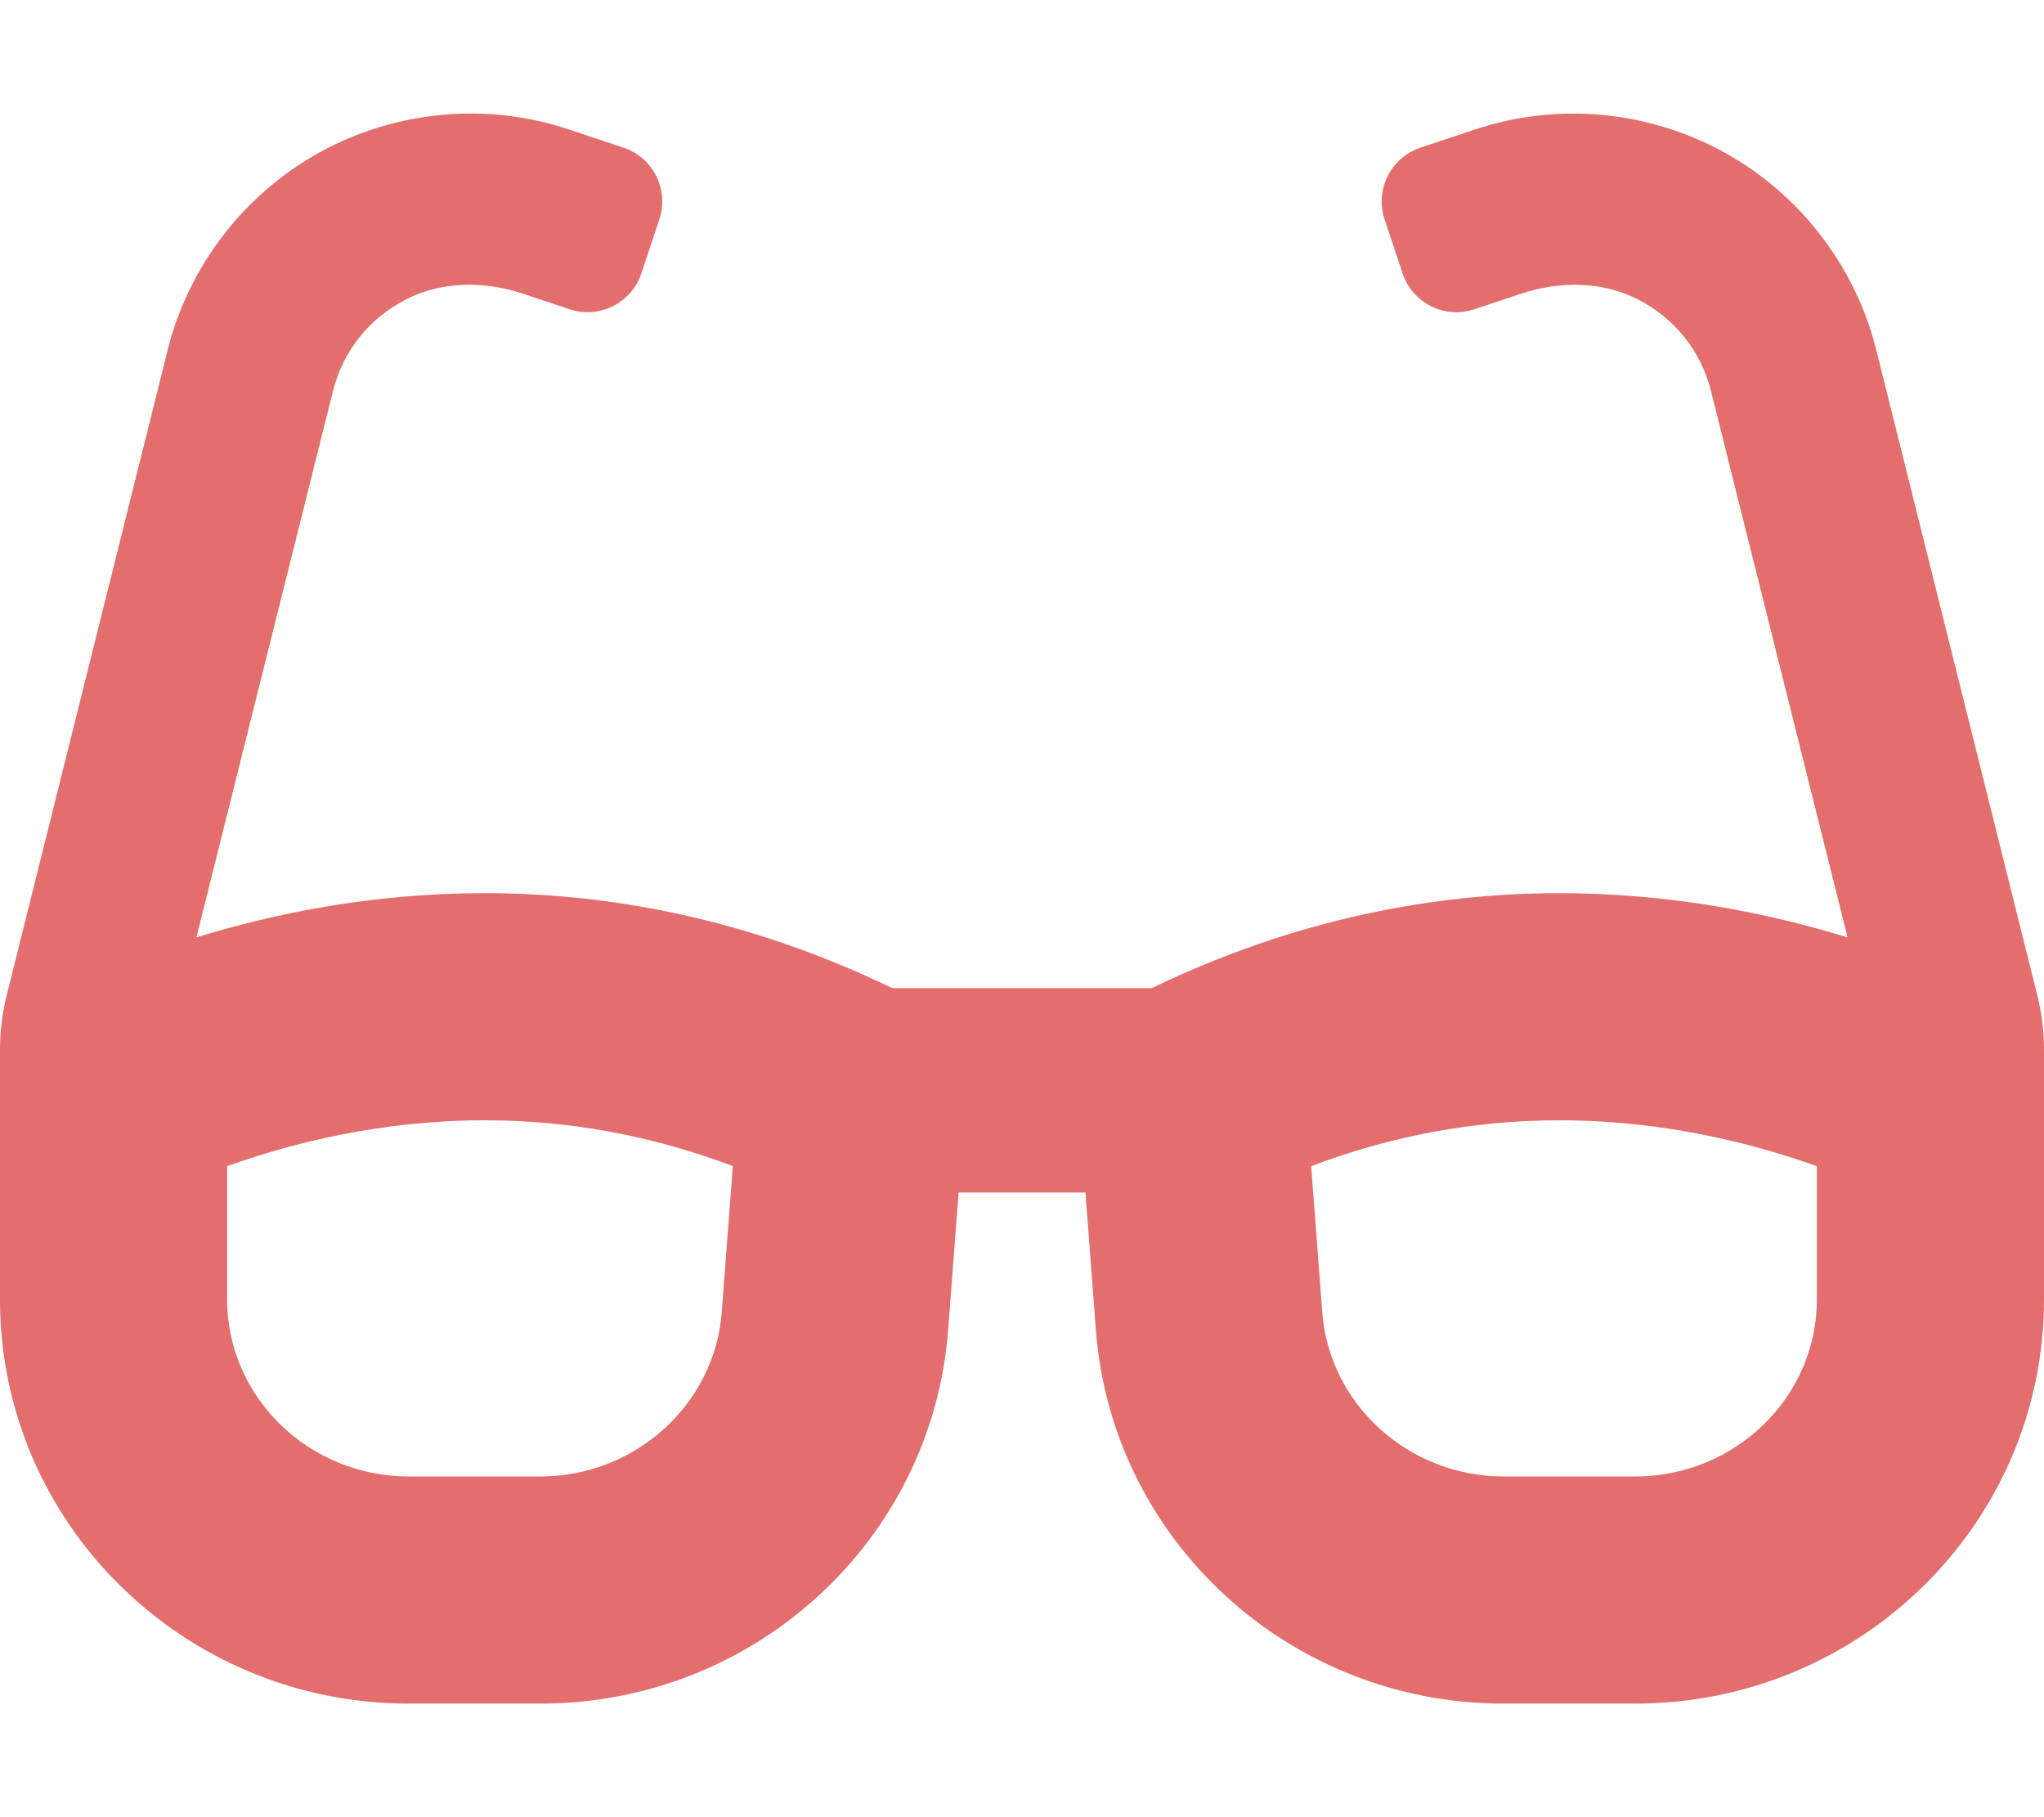 <svg width="576" height="512" viewBox="0 0 576 512" fill="none" xmlns="http://www.w3.org/2000/svg">
<g clip-path="url(#clip0)">
<path d="M574.1 280.37L528.75 98.66C522.84 74.96 507.16 54.61 485.75 42.85C464.31 31.12 438.78 28.74 415.56 36.52L400.31 41.6C391.92 44.39 387.39 53.46 390.19 61.84L395.25 77.02C398.04 85.4 407.1 89.93 415.48 87.14L428.66 82.75C439.53 79.13 451.66 79.18 461.82 84.48C472.11 89.85 479.39 99.04 482.19 110.3L520.65 264.12C498.46 257.31 470.86 251.66 439.45 251.66C404.68 251.66 365.47 258.68 324.6 278.4H251.42C210.55 258.66 171.34 251.65 136.56 251.65C105.14 251.65 77.54 257.3 55.35 264.11L93.81 110.28C96.6 99.03 103.9 89.83 114.19 84.47C124.35 79.17 136.47 79.12 147.34 82.74L160.51 87.13C168.89 89.92 177.95 85.39 180.74 77.01L185.8 61.83C188.6 53.45 184.07 44.38 175.68 41.59L160.43 36.51C137.21 28.73 111.68 31.1 90.24 42.84C68.83 54.61 53.15 74.95 47.24 98.64L1.9 280.37C0.639 285.437 0.001 290.638 0 295.86L0 366.11C0 429.01 51.58 480 115.2 480H152.32C212.6 480 262.69 434.06 267.2 374.63L270.13 336H305.88L308.81 374.63C313.31 434.06 363.4 480 423.68 480H460.8C524.42 480 576 429.01 576 366.12V295.87C576 290.64 575.36 285.44 574.1 280.37ZM203.38 369.79C201.41 395.7 178.98 416 152.32 416H115.2C86.97 416 64 393.62 64 366.11V328.57C82.12 322.08 107.42 315.65 136.58 315.65C160.44 315.65 183.84 319.98 206.51 328.57L203.38 369.79V369.79ZM512 366.12C512 393.63 489.03 416 460.8 416H423.68C397.01 416 374.58 395.7 372.62 369.79L369.49 328.57C392.16 319.98 415.57 315.65 439.44 315.65C468.56 315.65 493.87 322.09 511.99 328.58V366.12H512Z" fill="#E46E6E"/>
</g>
<defs>
<clipPath id="clip0">
<rect width="576" height="512" fill="white"/>
</clipPath>
</defs>
</svg>

